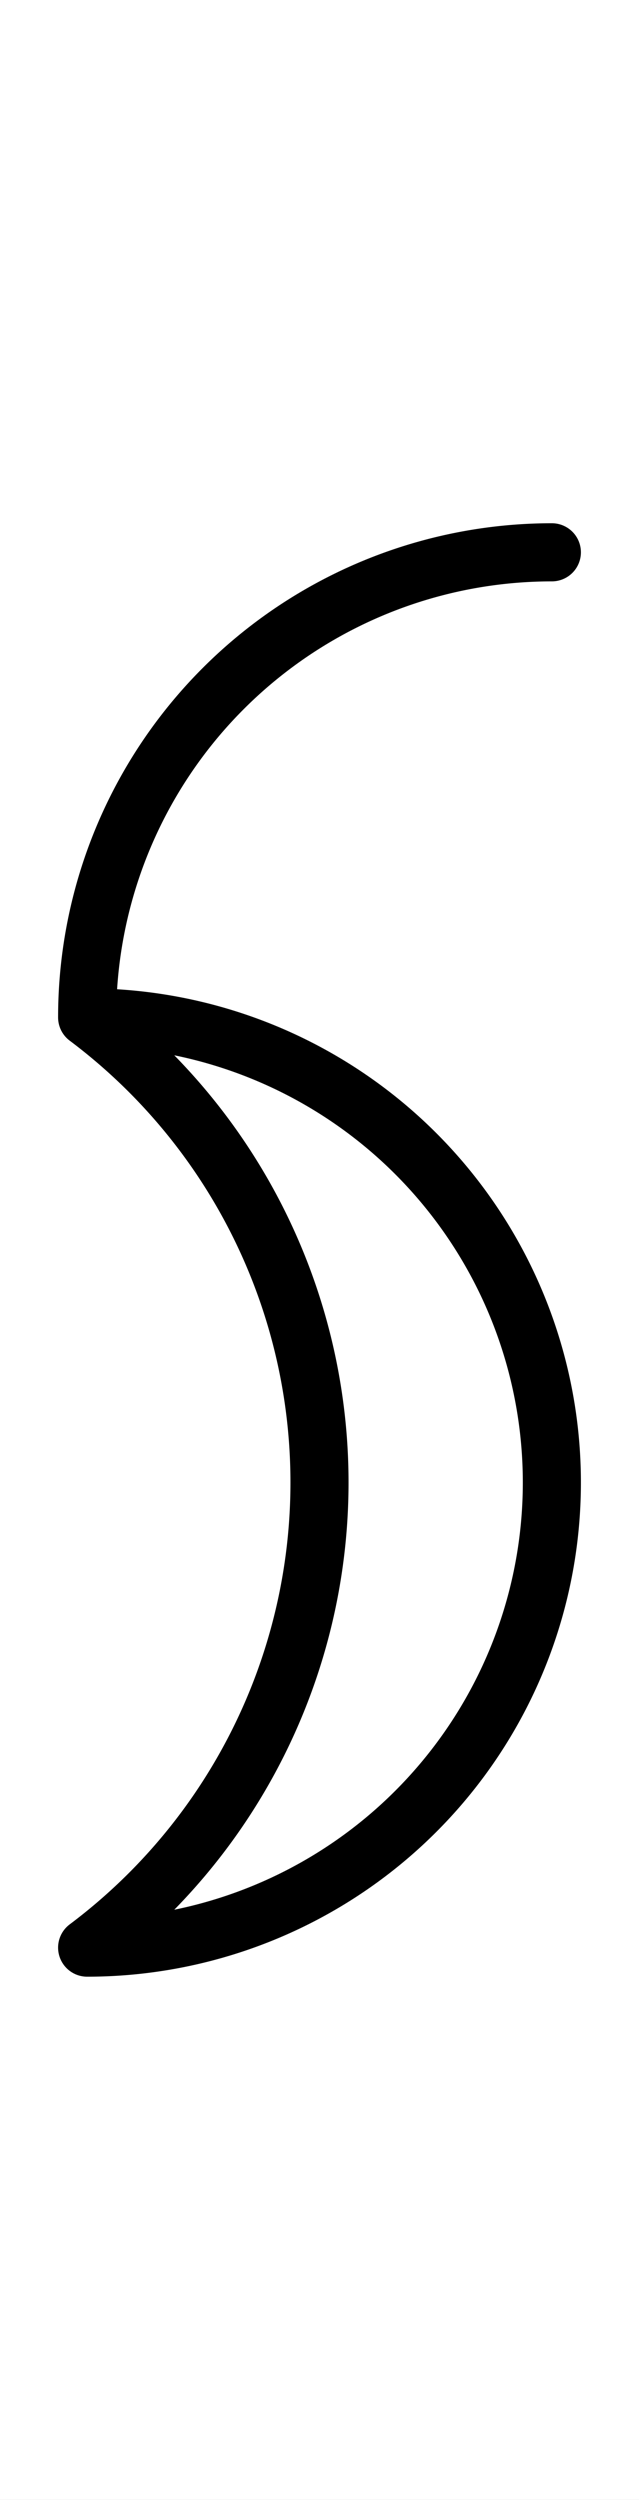 <?xml version="1.0" encoding="utf-8" standalone="yes"?>
<svg xmlns="http://www.w3.org/2000/svg" version="1.1" baseProfile="tiny" width="148.5" height="580.5" viewBox="-0.75 -0.75 5.5 21.5" fill="none" stroke="#000000" stroke-linejoin="round" stroke-linecap="round" stroke-width="0.5">
    <rect x="-0.75" y="-0.75" width="5.5" height="21.5" fill="#808080" stroke="none"/>
    <title>12623. banana</title>
    <desc>https://www.xelify.se/blissdictionary</desc>
    <rect x="-0.75" y="-0.75" width="100%" height="100%" stroke="none" fill="#ffffff"/>
    <path d="M0,8a4,4 0 0,1 4,-4M0,8a5,5 0 0,1 0,8M0,8a4,4 0 1,1 0,8"></path>
</svg>